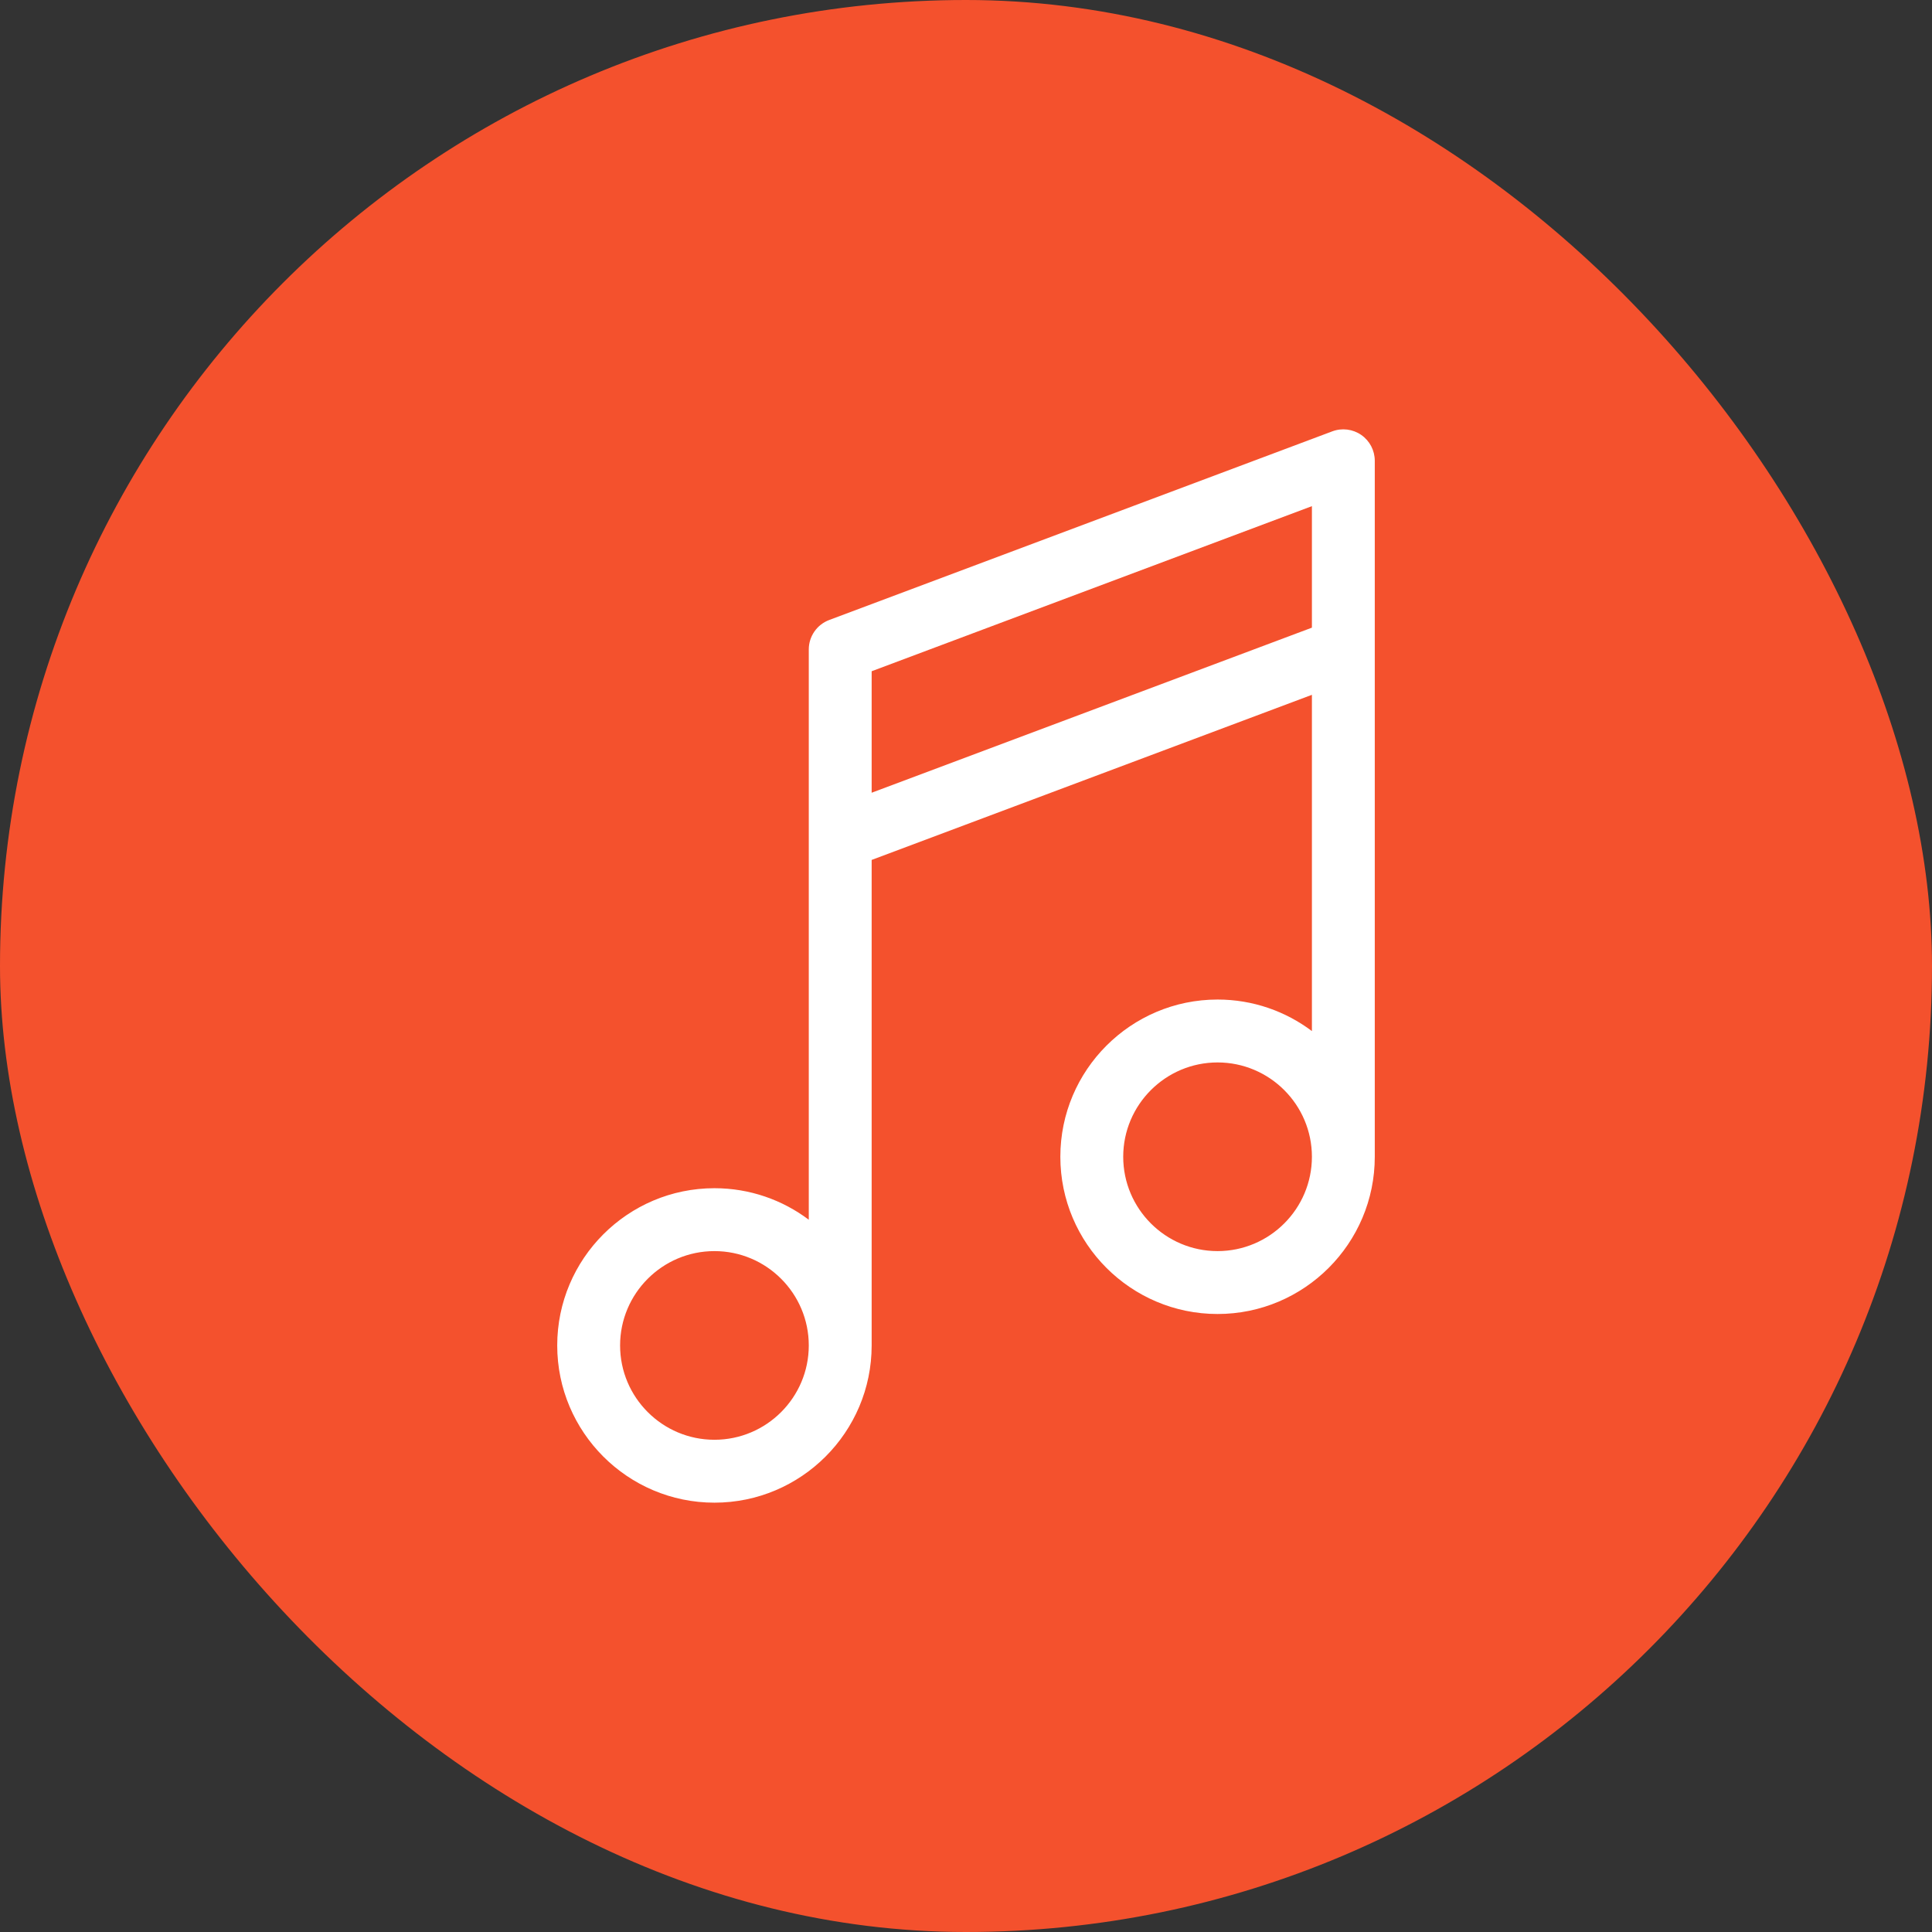 <svg width="72" height="72" viewBox="0 0 72 72" fill="none" xmlns="http://www.w3.org/2000/svg">
<rect x="0" y="0" width="72" height="72" fill="#333333" stroke="none"/>
<rect width="72" height="72" rx="36" fill="#F4512D"/>
<g clip-path="url(#clip0_83_6)">
<path d="M26.625 56C29.856 56 32.484 53.372 32.484 50.141V32.047L48.891 25.894V38.425C47.911 37.688 46.693 37.25 45.375 37.25C42.144 37.25 39.516 39.879 39.516 43.109C39.516 46.34 42.144 48.969 45.375 48.969C48.606 48.969 51.234 46.34 51.234 43.109V17.172C51.234 16.788 51.046 16.428 50.73 16.209C50.414 15.99 50.011 15.94 49.651 16.075L30.901 23.106C30.444 23.278 30.141 23.715 30.141 24.203V45.456C29.161 44.719 27.943 44.281 26.625 44.281C23.394 44.281 20.766 46.91 20.766 50.141C20.766 53.372 23.394 56 26.625 56ZM45.375 46.625C43.437 46.625 41.859 45.048 41.859 43.109C41.859 41.171 43.437 39.594 45.375 39.594C47.313 39.594 48.891 41.171 48.891 43.109C48.891 45.048 47.313 46.625 45.375 46.625ZM32.484 25.015L48.891 18.863V23.391L32.484 29.543V25.015ZM26.625 46.625C28.564 46.625 30.141 48.202 30.141 50.141C30.141 52.079 28.564 53.656 26.625 53.656C24.686 53.656 23.109 52.079 23.109 50.141C23.109 48.202 24.686 46.625 26.625 46.625Z" fill="white"/>
</g>
<defs>
<clipPath id="clip0_83_6">
<rect width="40" height="40" fill="white" transform="translate(16 16)"/>
</clipPath>
</defs>
</svg>
